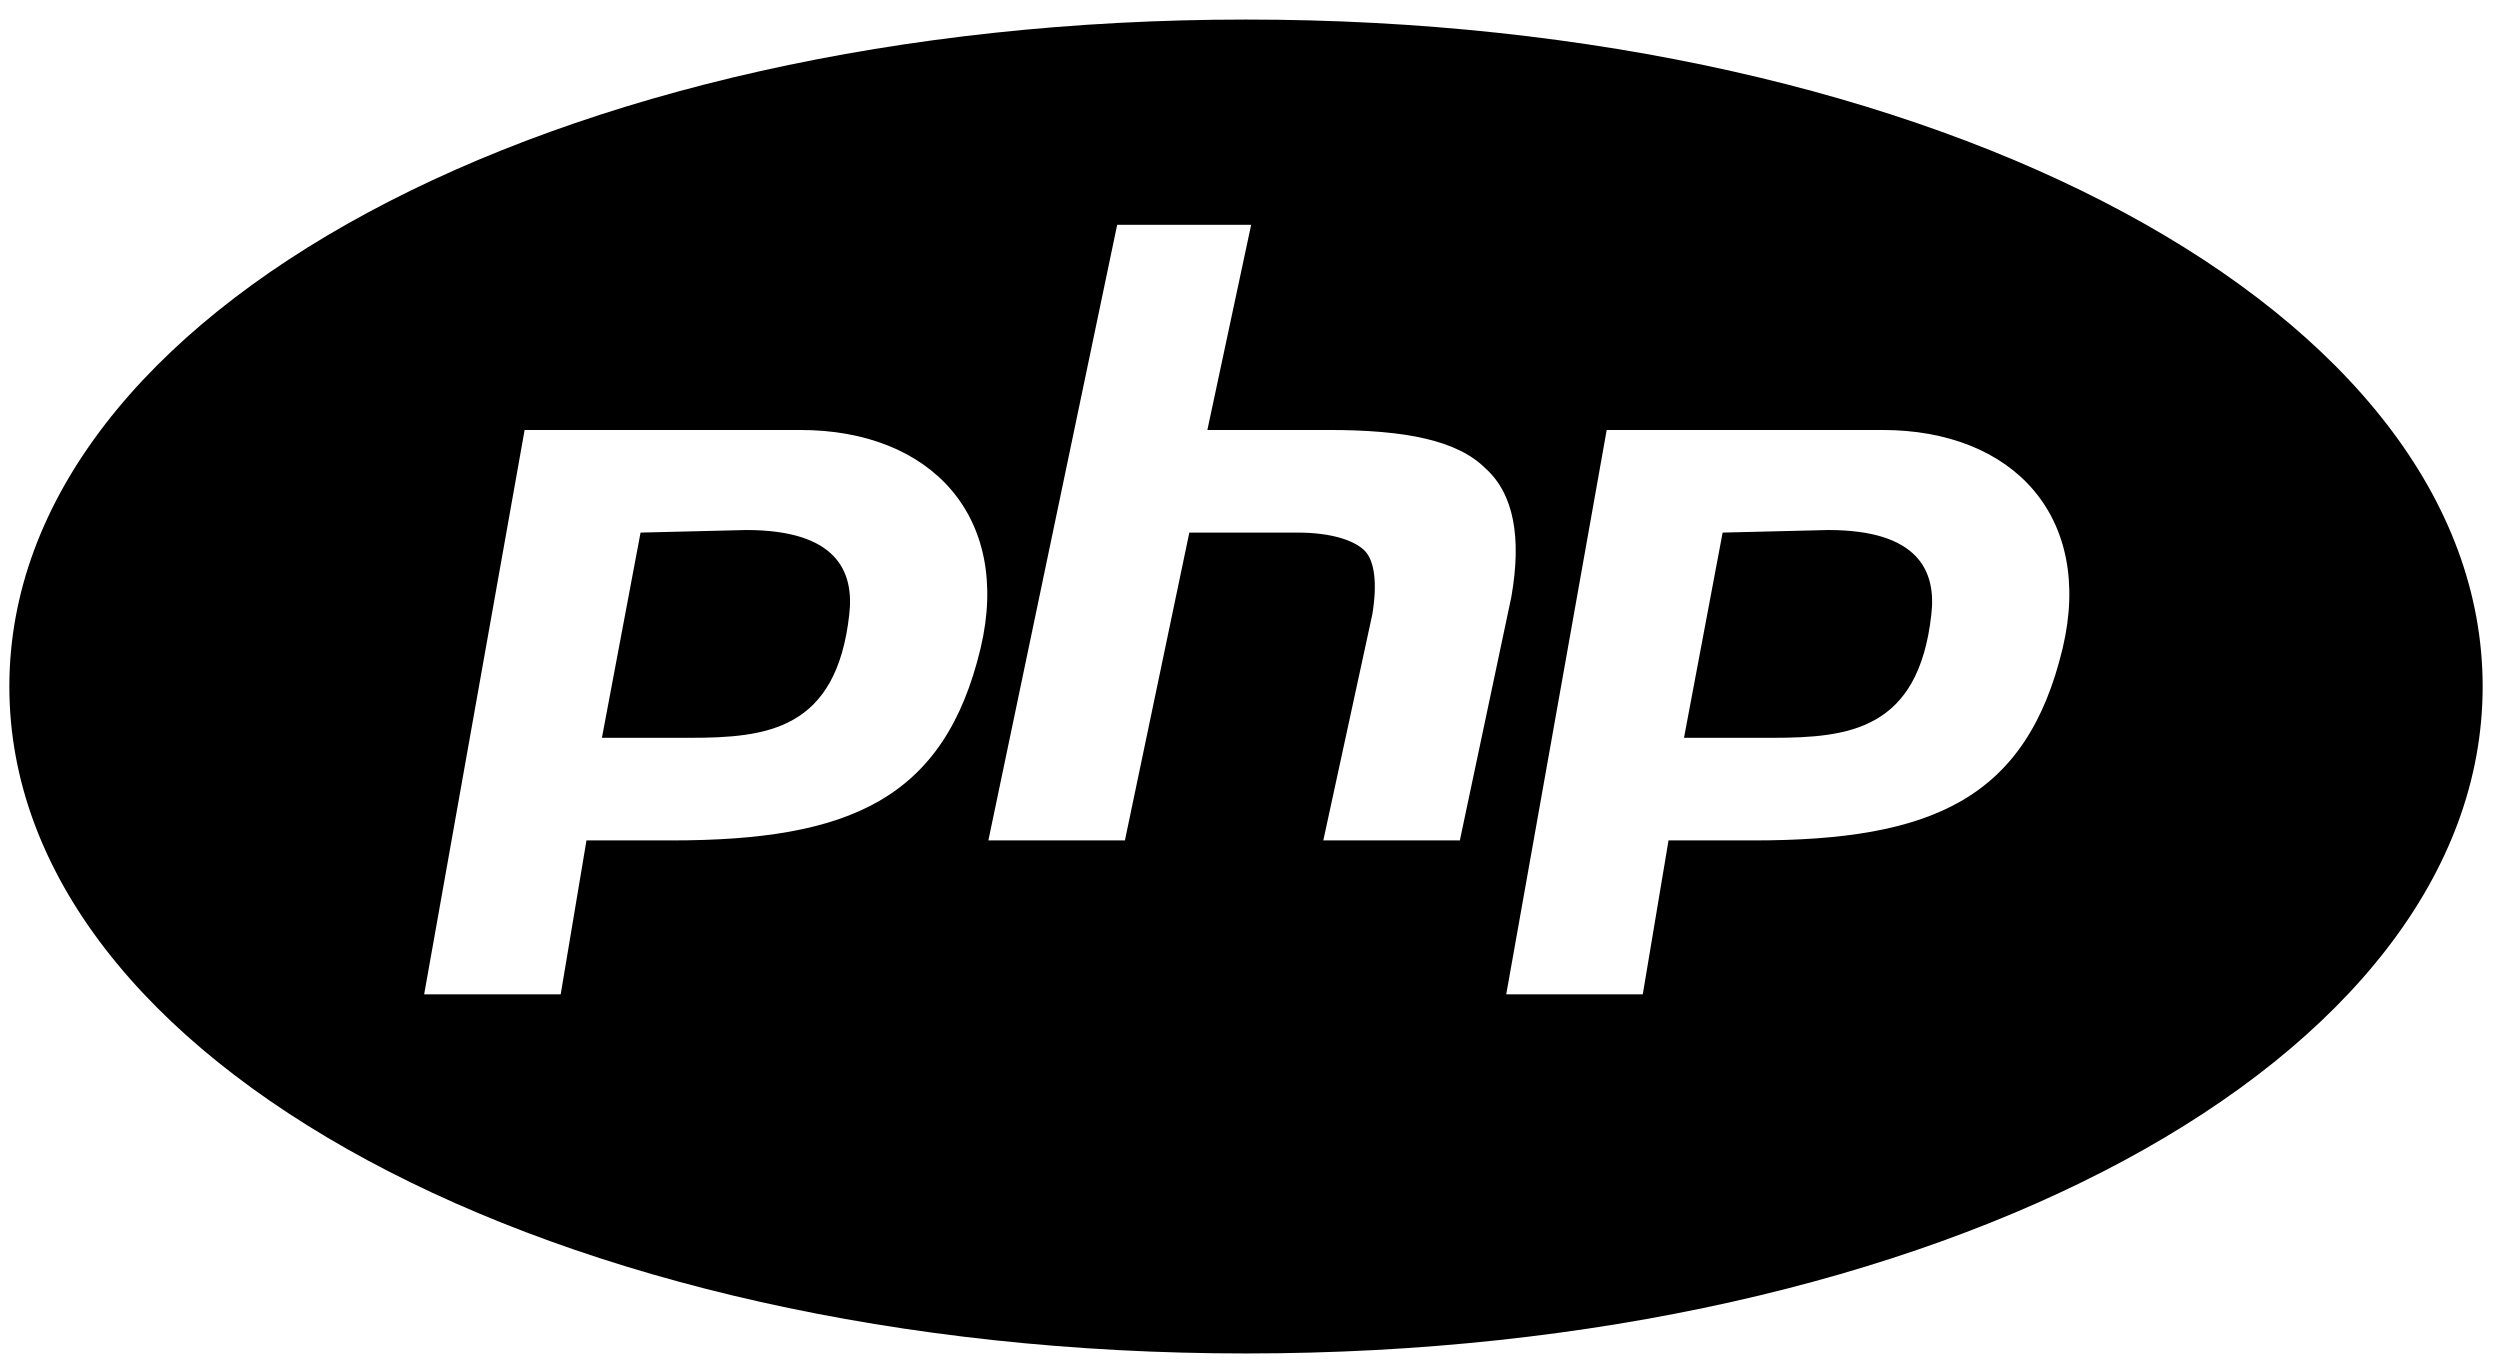 <svg width="112" height="61" viewBox="0 0 112 61" fill="none" xmlns="http://www.w3.org/2000/svg">
<path d="M55.821 0.876C24.773 0.876 0.419 13.977 0.419 30.756C0.419 47.534 24.773 60.635 55.821 60.635C86.869 60.635 111.223 47.534 111.223 30.756C111.223 13.977 86.869 0.876 55.821 0.876ZM50.05 10.07H56.052L54.09 19.263H59.515C62.977 19.263 65.286 19.723 66.555 20.987C67.825 22.137 68.171 24.09 67.71 26.733L65.401 37.651H59.284L61.477 27.538C61.708 26.159 61.592 25.125 61.13 24.665C60.669 24.205 59.63 23.86 58.13 23.86H53.282L50.396 37.651H44.279L50.05 10.07ZM23.503 19.263H35.853C41.74 19.263 45.318 23.171 43.933 29.032C42.317 35.812 38.046 37.651 30.082 37.651H26.274L25.119 44.546H19.002L23.503 19.263ZM71.98 19.263H84.33C90.216 19.263 93.794 23.171 92.409 29.032C90.793 35.812 86.523 37.651 78.559 37.651H74.75L73.596 44.546H67.479L71.98 19.263ZM28.697 23.86L26.966 33.054H30.89C34.353 33.054 37.469 32.709 38.046 27.538C38.277 25.584 37.469 23.745 33.43 23.745L28.697 23.86ZM77.174 23.86L75.443 33.054H79.367C82.829 33.054 85.946 32.709 86.523 27.538C86.754 25.584 85.946 23.745 81.906 23.745L77.174 23.86Z" fill="black"/>
</svg>
